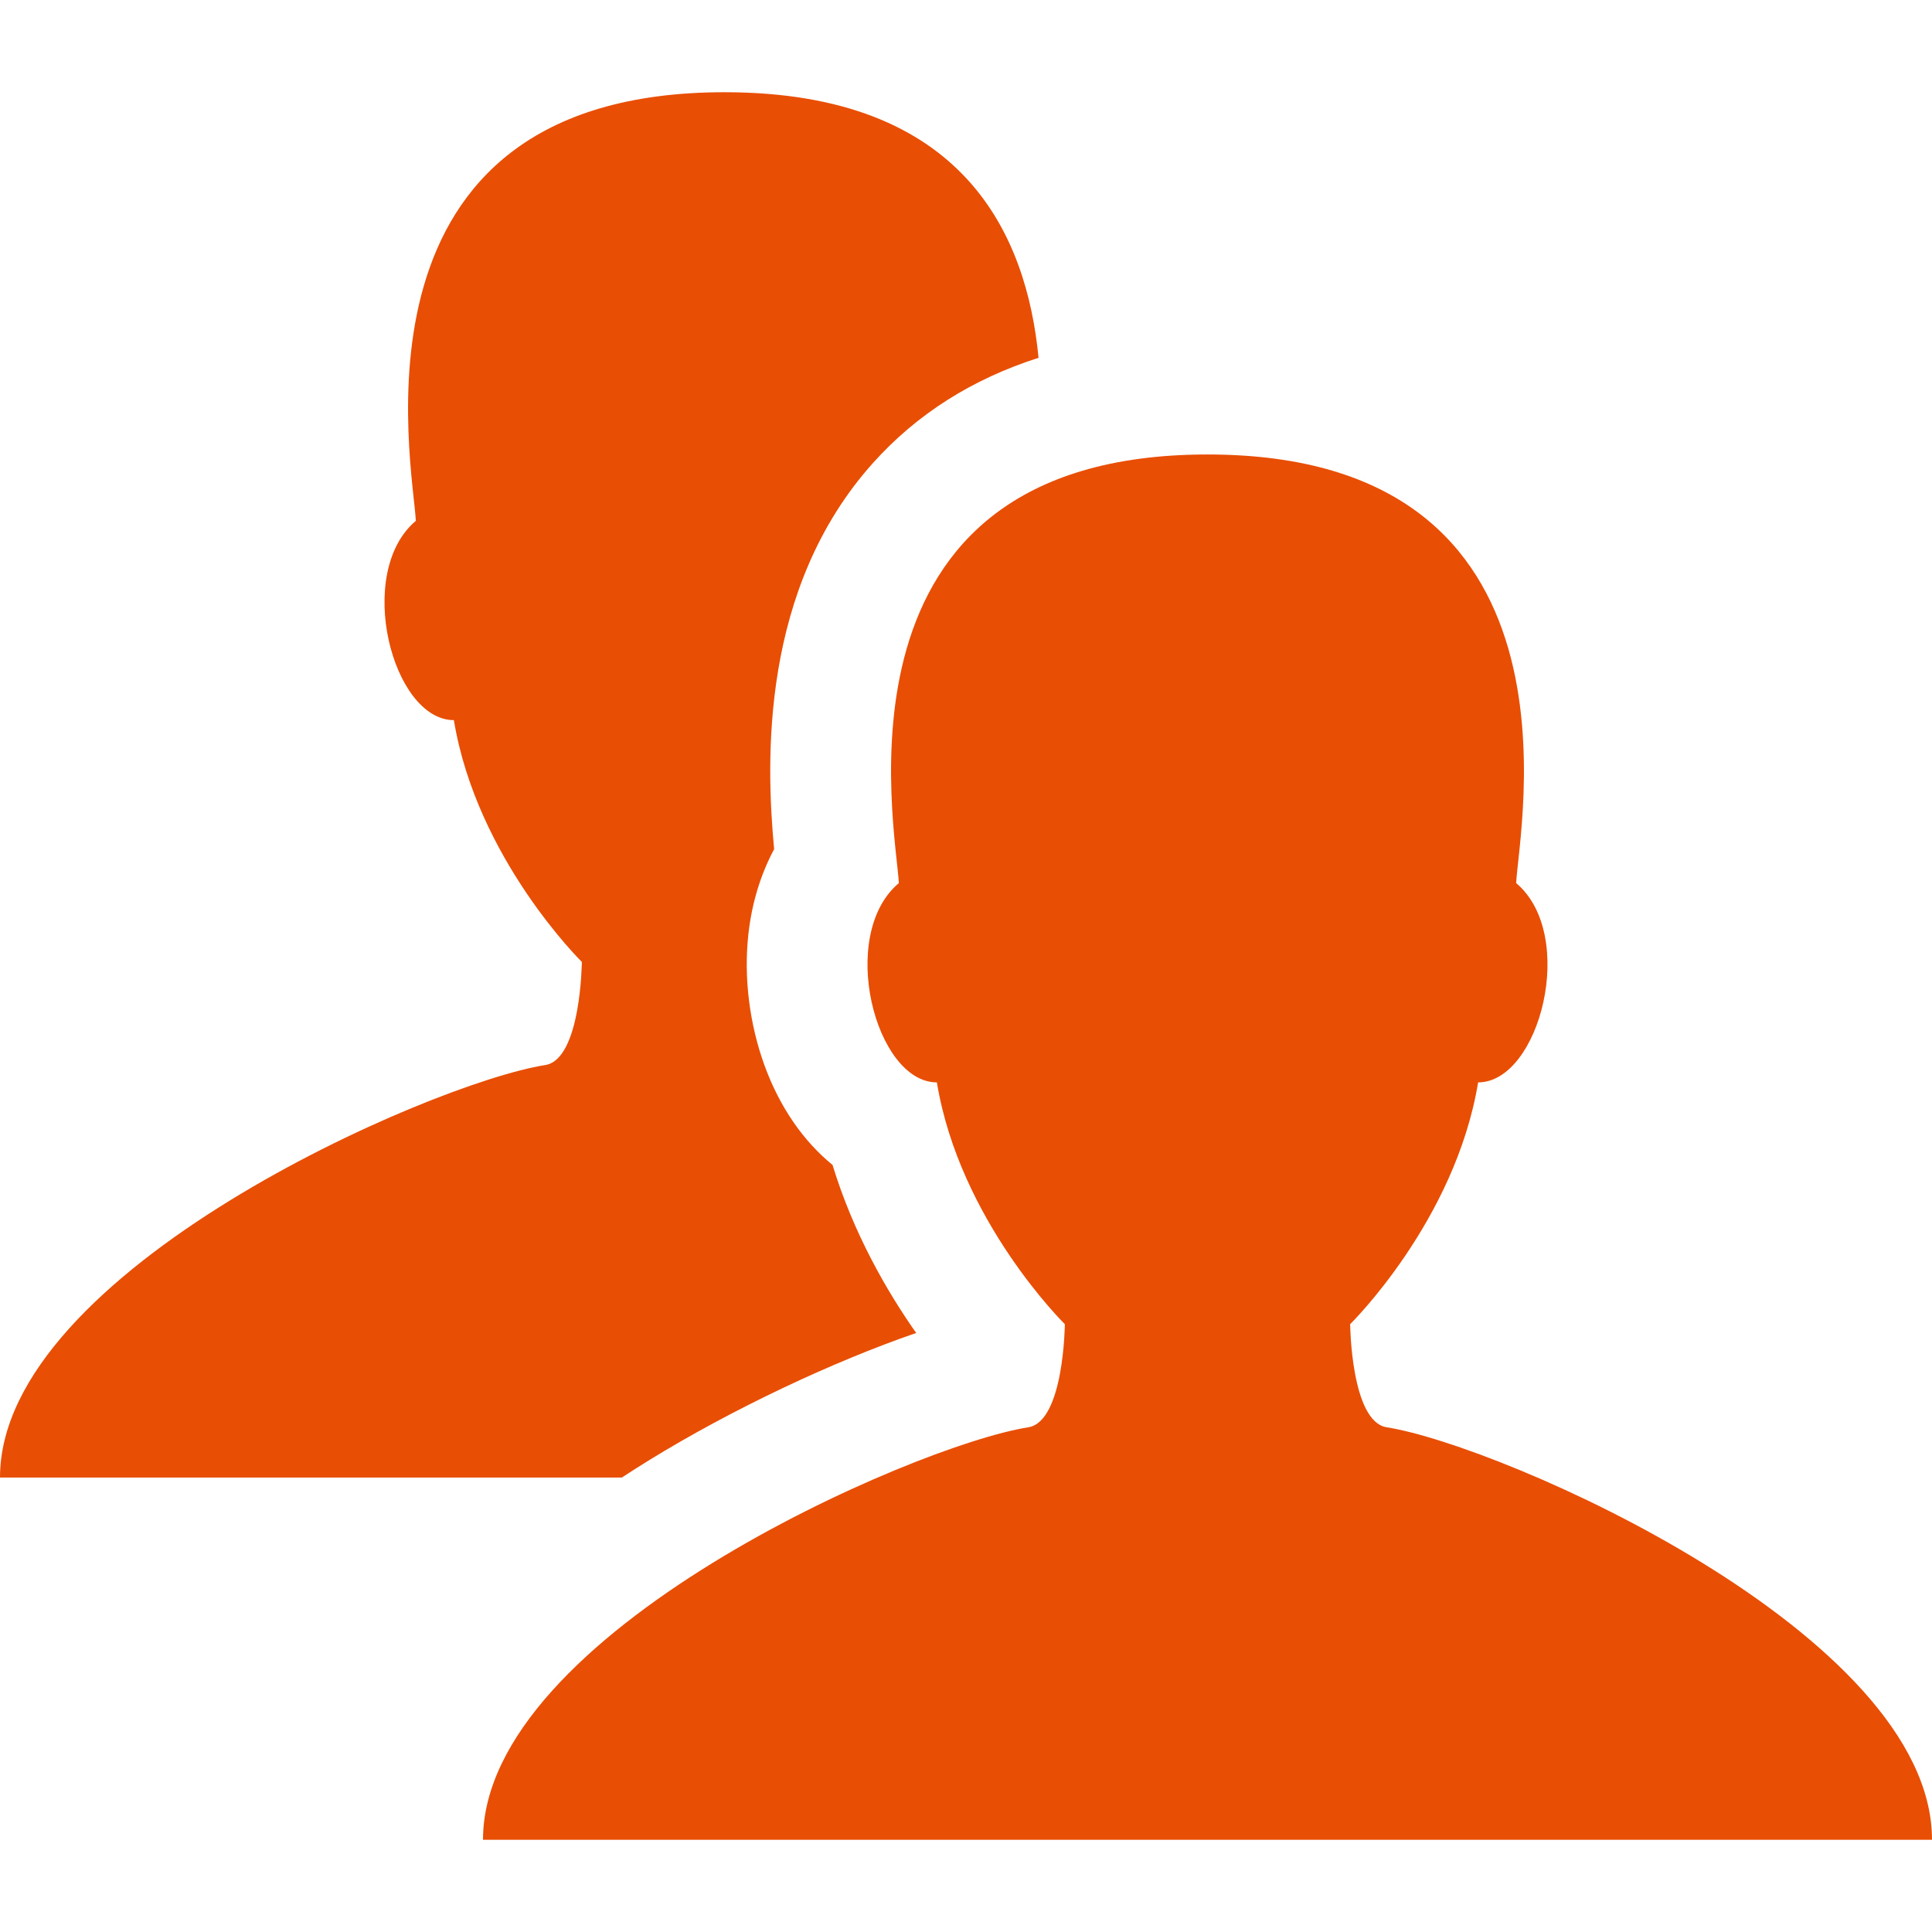 <?xml version="1.0" encoding="iso-8859-1"?>
<!-- Generator: Adobe Illustrator 16.0.0, SVG Export Plug-In . SVG Version: 6.00 Build 0)  -->
<!DOCTYPE svg PUBLIC "-//W3C//DTD SVG 1.1//EN" "http://www.w3.org/Graphics/SVG/1.1/DTD/svg11.dtd">
<svg xmlns="http://www.w3.org/2000/svg" xmlns:xlink="http://www.w3.org/1999/xlink" version="1.1" id="Capa_1" x="0px" y="0px" width="512px" height="512px" viewBox="0 0 533.333 533.334" style="enable-background:new 0 0 533.333 533.334;" xml:space="preserve">
<g>
	<path d="M382.809,394.008c-9.87-1.556-10.096-28.467-10.096-28.467s29.006-28.465,35.325-66.744   c17.006,0,27.507-40.697,10.502-55.014c0.71-15.075,21.858-118.323-85.207-118.323c-107.065,0-85.916,103.248-85.208,118.322   c-17.007,14.316-6.504,55.014,10.501,55.014c6.32,38.279,35.327,66.745,35.327,66.745s-0.227,26.91-10.097,28.467   c-31.795,5.016-150.524,56.935-150.524,113.867h200h200C533.333,450.942,414.606,399.023,382.809,394.008z M179.194,403.089   c22.966-14.142,50.847-27.244,73.718-35.117c-8.204-11.684-17.34-27.571-23.088-46.387c-8.024-6.545-14.554-15.901-18.749-27.396   c-4.201-11.513-5.793-24.401-4.483-36.294c0.939-8.538,3.374-16.493,7.109-23.483c-2.266-24.263-3.861-71.893,27.317-106.631   c12.09-13.472,27.373-23.156,45.676-29.003C283.426,65.047,266.299,25.459,200,25.459c-107.065,0-85.916,103.248-85.208,118.321   c-17.007,14.318-6.504,55.015,10.501,55.015c6.319,38.278,35.326,66.745,35.326,66.745s-0.225,26.909-10.096,28.466   C118.728,299.023,0,350.943,0,407.875h171.664C174.117,406.273,176.615,404.677,179.194,403.089z" fill="#e84e04"/>
</g>
<g>
</g>
<g>
</g>
<g>
</g>
<g>
</g>
<g>
</g>
<g>
</g>
<g>
</g>
<g>
</g>
<g>
</g>
<g>
</g>
<g>
</g>
<g>
</g>
<g>
</g>
<g>
</g>
<g>
</g>
</svg>
